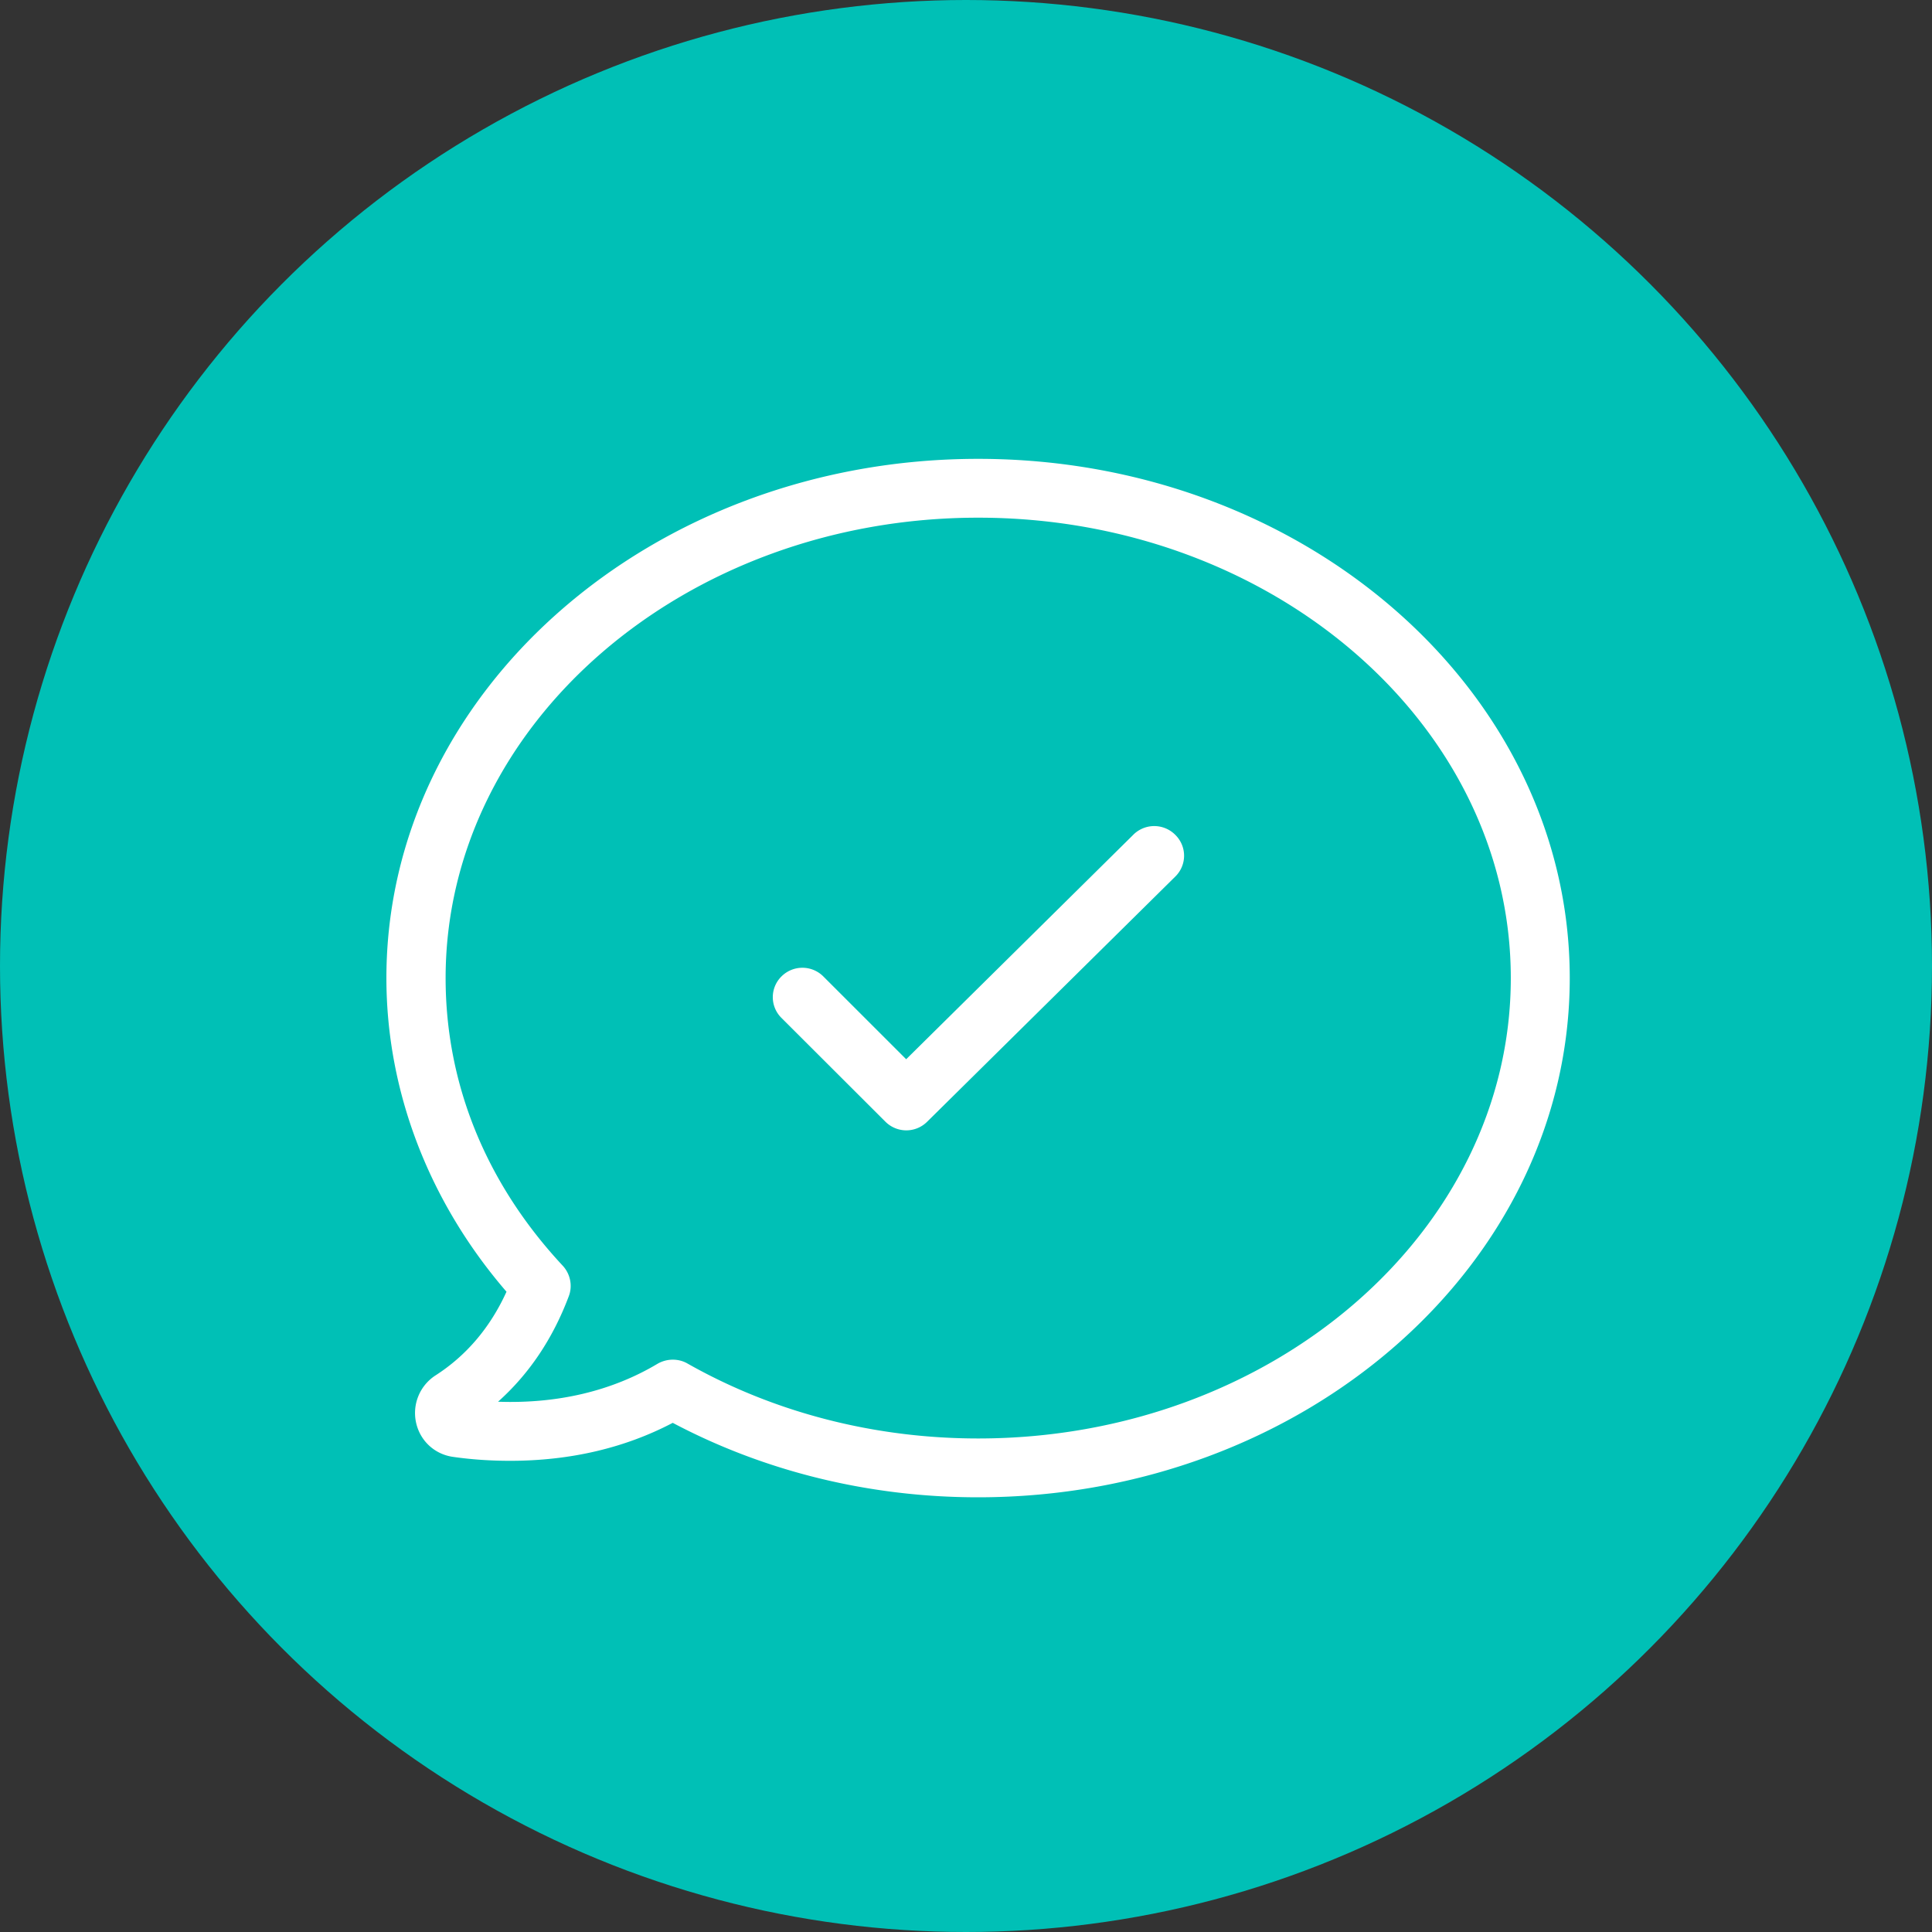 <svg xmlns="http://www.w3.org/2000/svg" width="80" height="80" viewBox="0 0 80 80">
    <rect x="0" y="0" width="80" height="80" fill="#333333" stroke="none"/>
    <g fill="none" fill-rule="evenodd">
        <circle cx="40" cy="40" r="40" fill="#00C0B6"/>
        <path fill="#FFF" fill-rule="nonzero" d="M40.505 19C26.987 19 16 28.646 16 40.5c0 4.684 1.761 9.268 4.973 12.988-.67 1.471-1.651 2.635-2.932 3.46a1.854 1.854 0 0 0-.81 1.97c.17.755.78 1.312 1.55 1.411.771.11 1.562.16 2.342.16 2.482 0 4.743-.528 6.734-1.572C31.67 60.936 36.022 62 40.495 62 54.013 62 65 52.354 65 40.5S54.023 19 40.505 19zm0 40.564c-4.293 0-8.455-1.074-12.037-3.103-.19-.11-.4-.16-.61-.16-.22 0-.441.06-.631.17-1.881 1.124-4.133 1.66-6.604 1.571 1.29-1.153 2.271-2.615 2.932-4.375.16-.428.06-.915-.25-1.253-3.182-3.411-4.853-7.528-4.853-11.914 0-10.511 9.896-19.064 22.053-19.064S62.559 29.99 62.559 40.5s-9.897 19.064-22.054 19.064zm6.424-25l-9.406 9.297-3.432-3.43a1.225 1.225 0 0 0-1.731 0 1.207 1.207 0 0 0 0 1.72l4.303 4.296a1.223 1.223 0 0 0 1.73 0L48.67 36.293c.48-.477.48-1.243 0-1.72a1.228 1.228 0 0 0-1.741-.01z"/>
    </g>
</svg>
